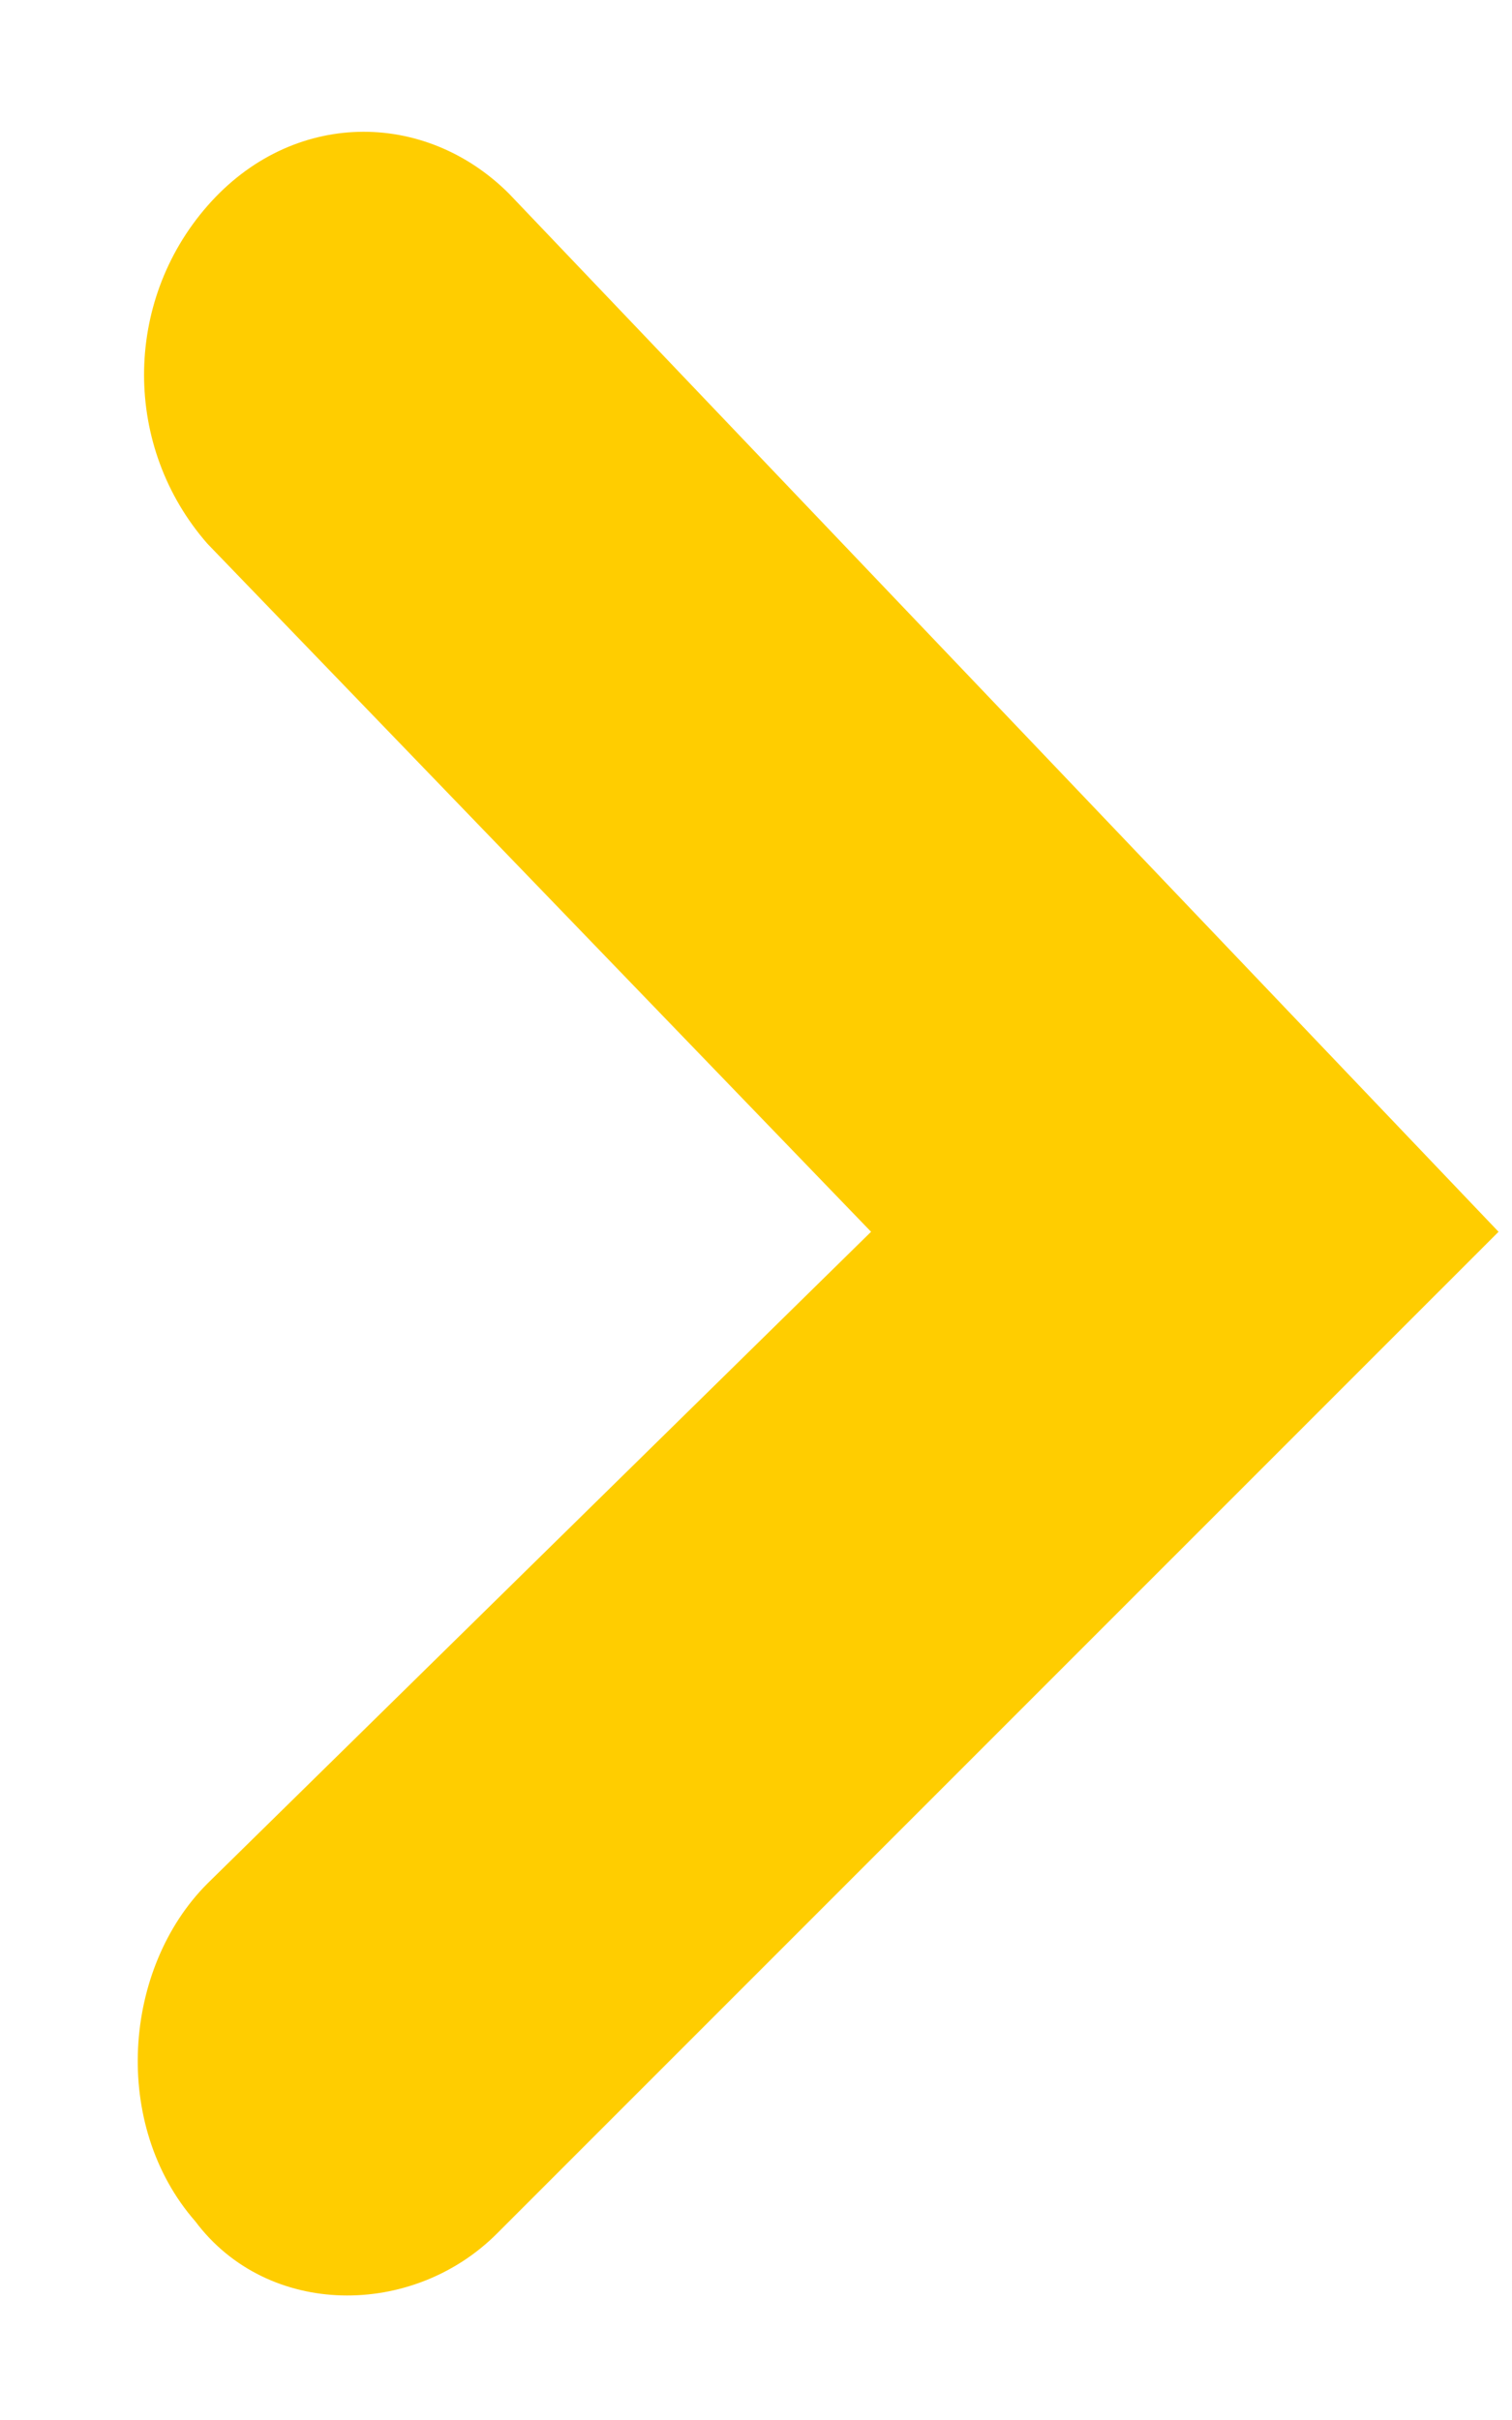 <svg width="10" height="16" viewBox="0 0 10 16" fill="none" xmlns="http://www.w3.org/2000/svg">
<path d="M9.911 8.144L3.287 14.767C2.729 15.326 1.771 15.326 1.292 14.687C0.734 14.049 0.813 13.012 1.372 12.453L5.761 8.144L1.372 3.595C0.813 2.957 0.813 1.999 1.372 1.361C1.931 0.722 2.808 0.722 3.367 1.281L9.911 8.144Z" fill="#FFCD00"/>
</svg>
